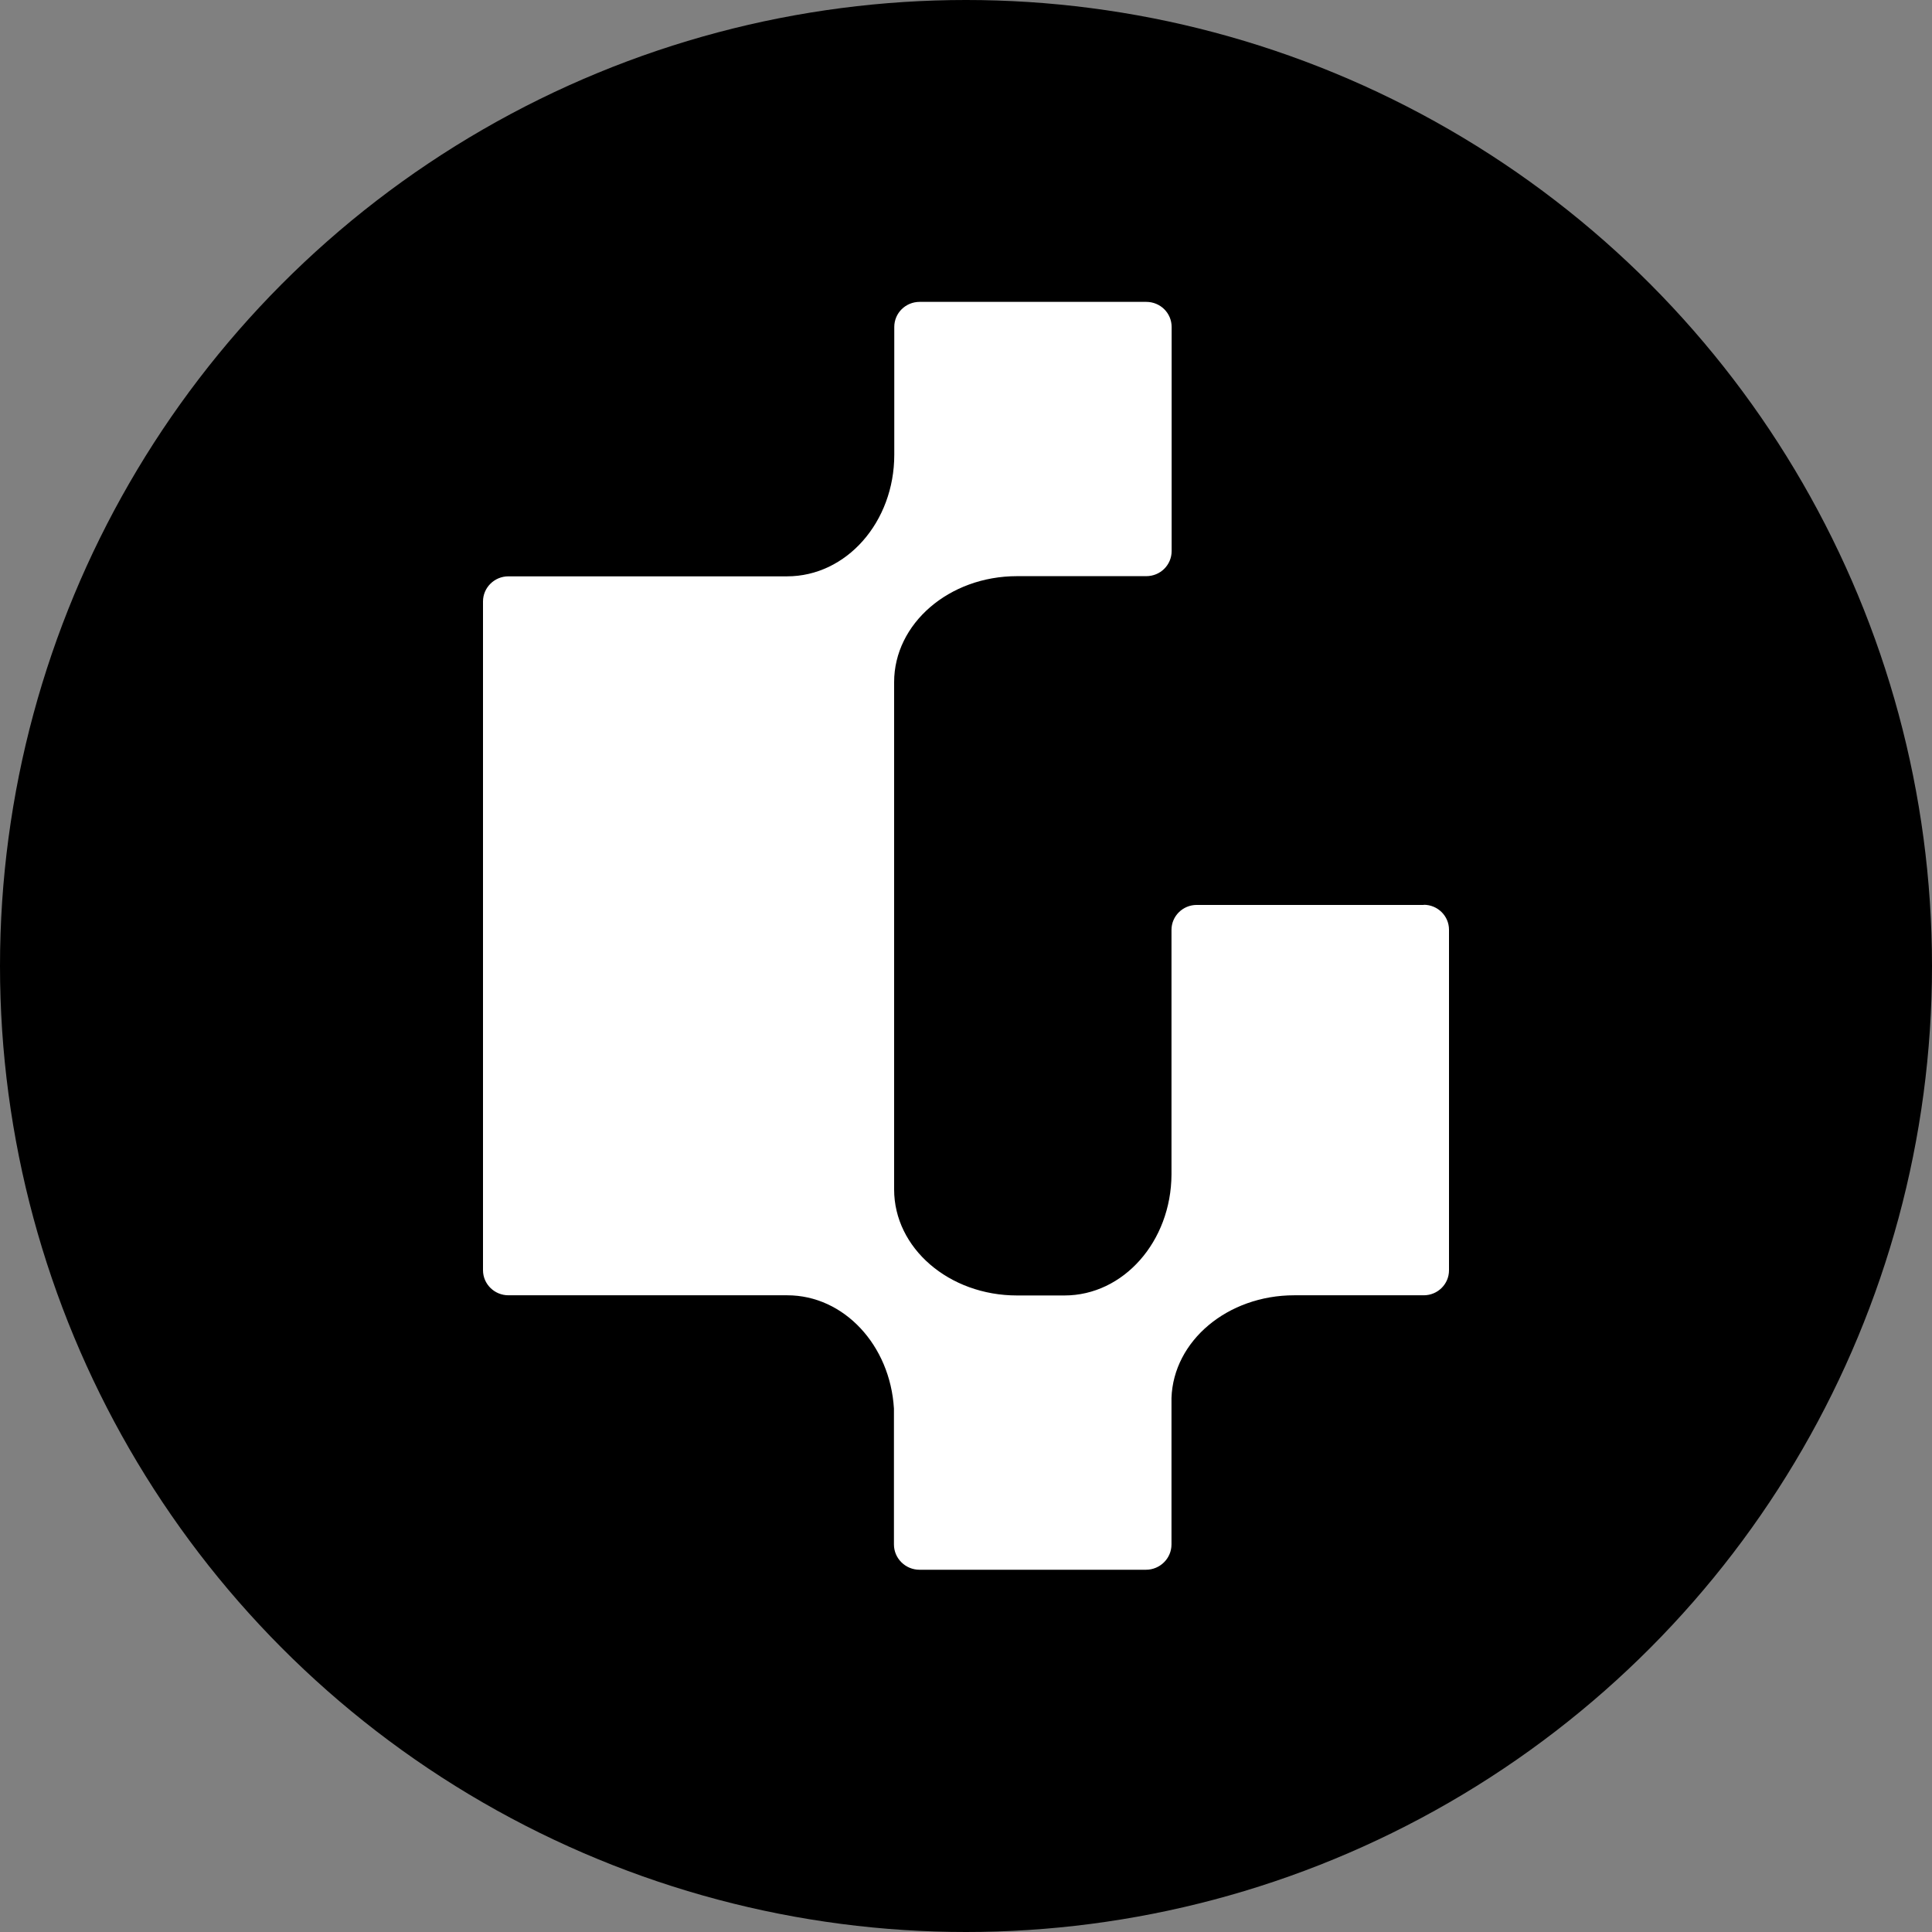 <svg width="64" height="64" viewBox="0 0 64 64" fill="none" xmlns="http://www.w3.org/2000/svg">
<rect x="0" y="0" width="64" height="64" fill="#808080" stroke="none"/>
<circle cx="32" cy="32" r="32" fill="black"/>
<mask id="mask0_2479_1626" style="mask-type:alpha" maskUnits="userSpaceOnUse" x="0" y="0" width="64" height="64">
<circle cx="32" cy="32" r="32" fill="#5B58EE"/>
</mask>
<g mask="url(#mask0_2479_1626)">
<path d="M47.164 29.977H39.643C39.181 29.977 38.807 30.348 38.807 30.804V38.908C38.796 41.125 37.216 42.914 35.261 42.914H33.691C31.438 42.914 29.619 41.346 29.619 39.402V22.598C29.619 20.66 31.438 19.086 33.691 19.086H37.971C38.438 19.086 38.812 18.716 38.812 18.254V10.832C38.812 10.37 38.438 10 37.971 10H30.466C29.999 10 29.624 10.37 29.624 10.832V15.064C29.624 17.293 28.039 19.092 26.073 19.092H16.842C16.375 19.092 16 19.468 16 19.924V42.076C16 42.538 16.38 42.908 16.842 42.908H26.078C27.957 42.908 29.488 44.562 29.613 46.662V51.162C29.613 51.624 29.994 52 30.46 52H37.96C38.427 52 38.807 51.624 38.807 51.162V46.308C38.872 44.417 40.664 42.908 42.874 42.908H47.164C47.625 42.908 48 42.538 48 42.081V30.799C48 30.342 47.625 29.972 47.164 29.972V29.977Z" fill="white"/>
</g>
</svg>
